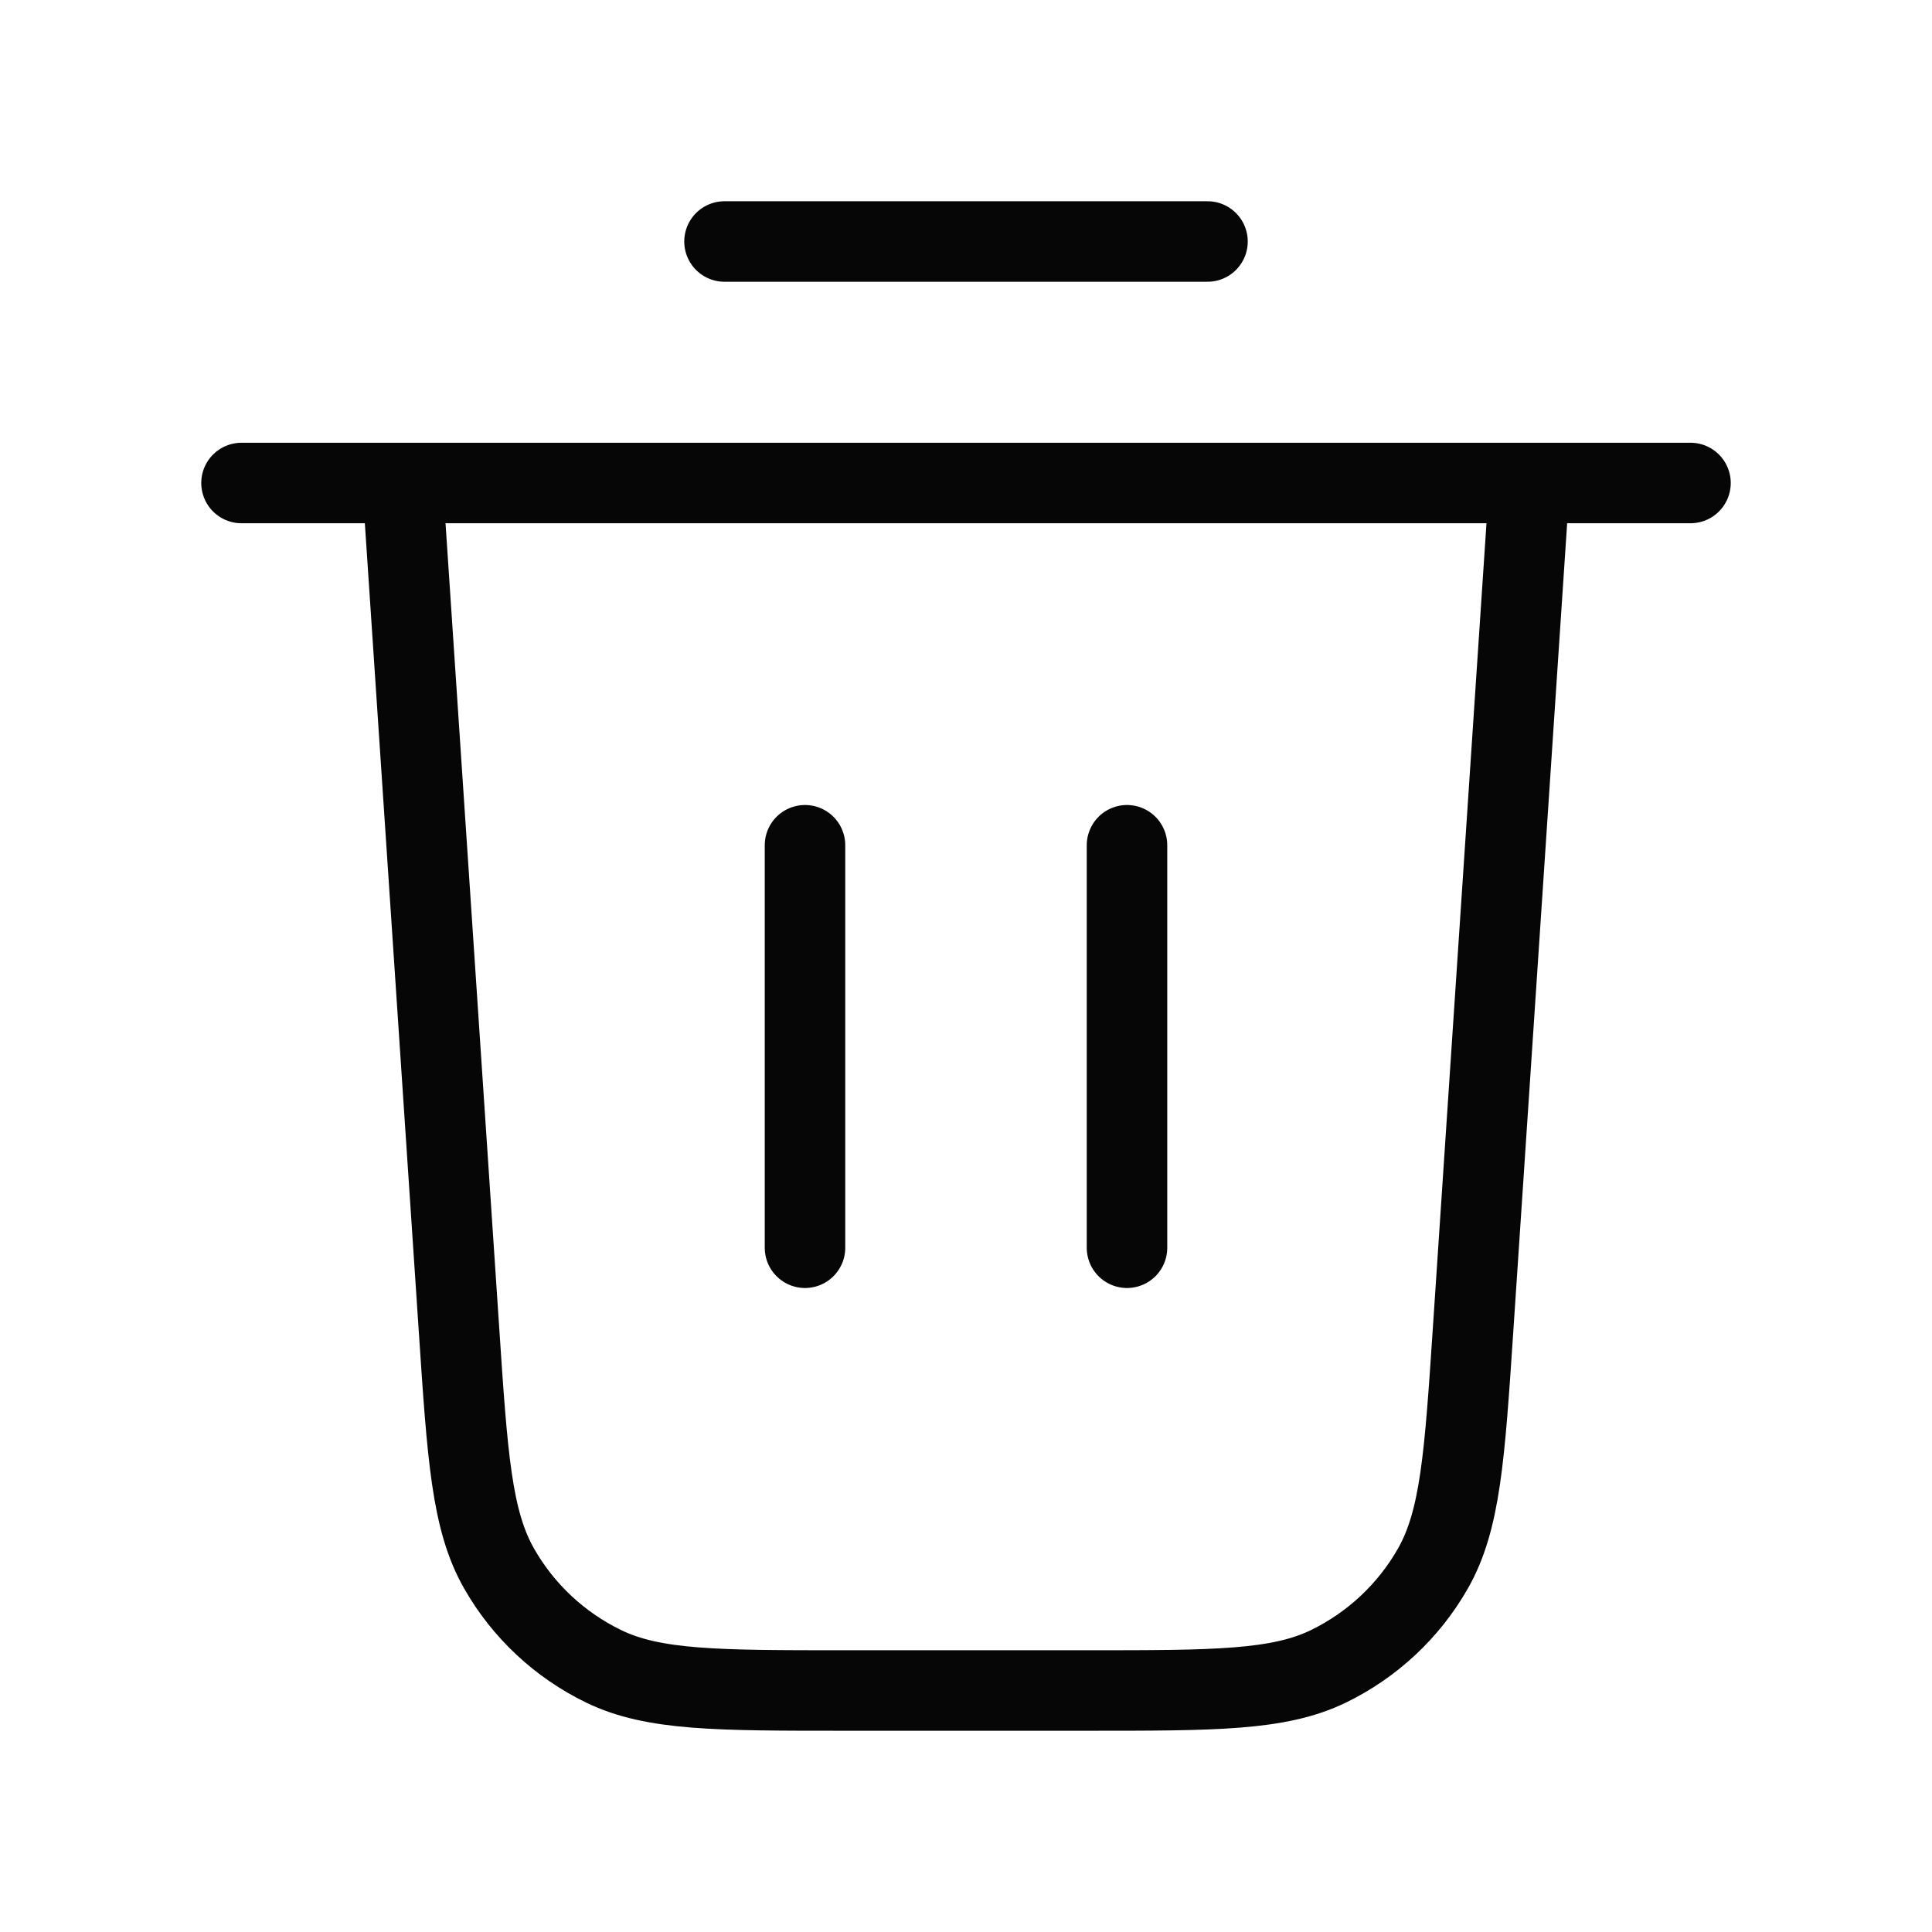 <svg width="24" height="24" viewBox="0 0 24 24" fill="none" xmlns="http://www.w3.org/2000/svg">
<path d="M9 3L15 3M3 6L21 6M19 6L18.299 16.519C18.194 18.098 18.141 18.887 17.8 19.485C17.5 20.012 17.047 20.435 16.502 20.7C15.882 21 15.091 21 13.51 21H10.491C8.909 21 8.118 21 7.499 20.7C6.953 20.435 6.5 20.012 6.2 19.485C5.859 18.887 5.807 18.098 5.702 16.519L5 6M10 10.5L10 15.5M14 10.5L14 15.5" stroke="#060606" stroke-linecap="round" stroke-linejoin="round"/>
</svg>
